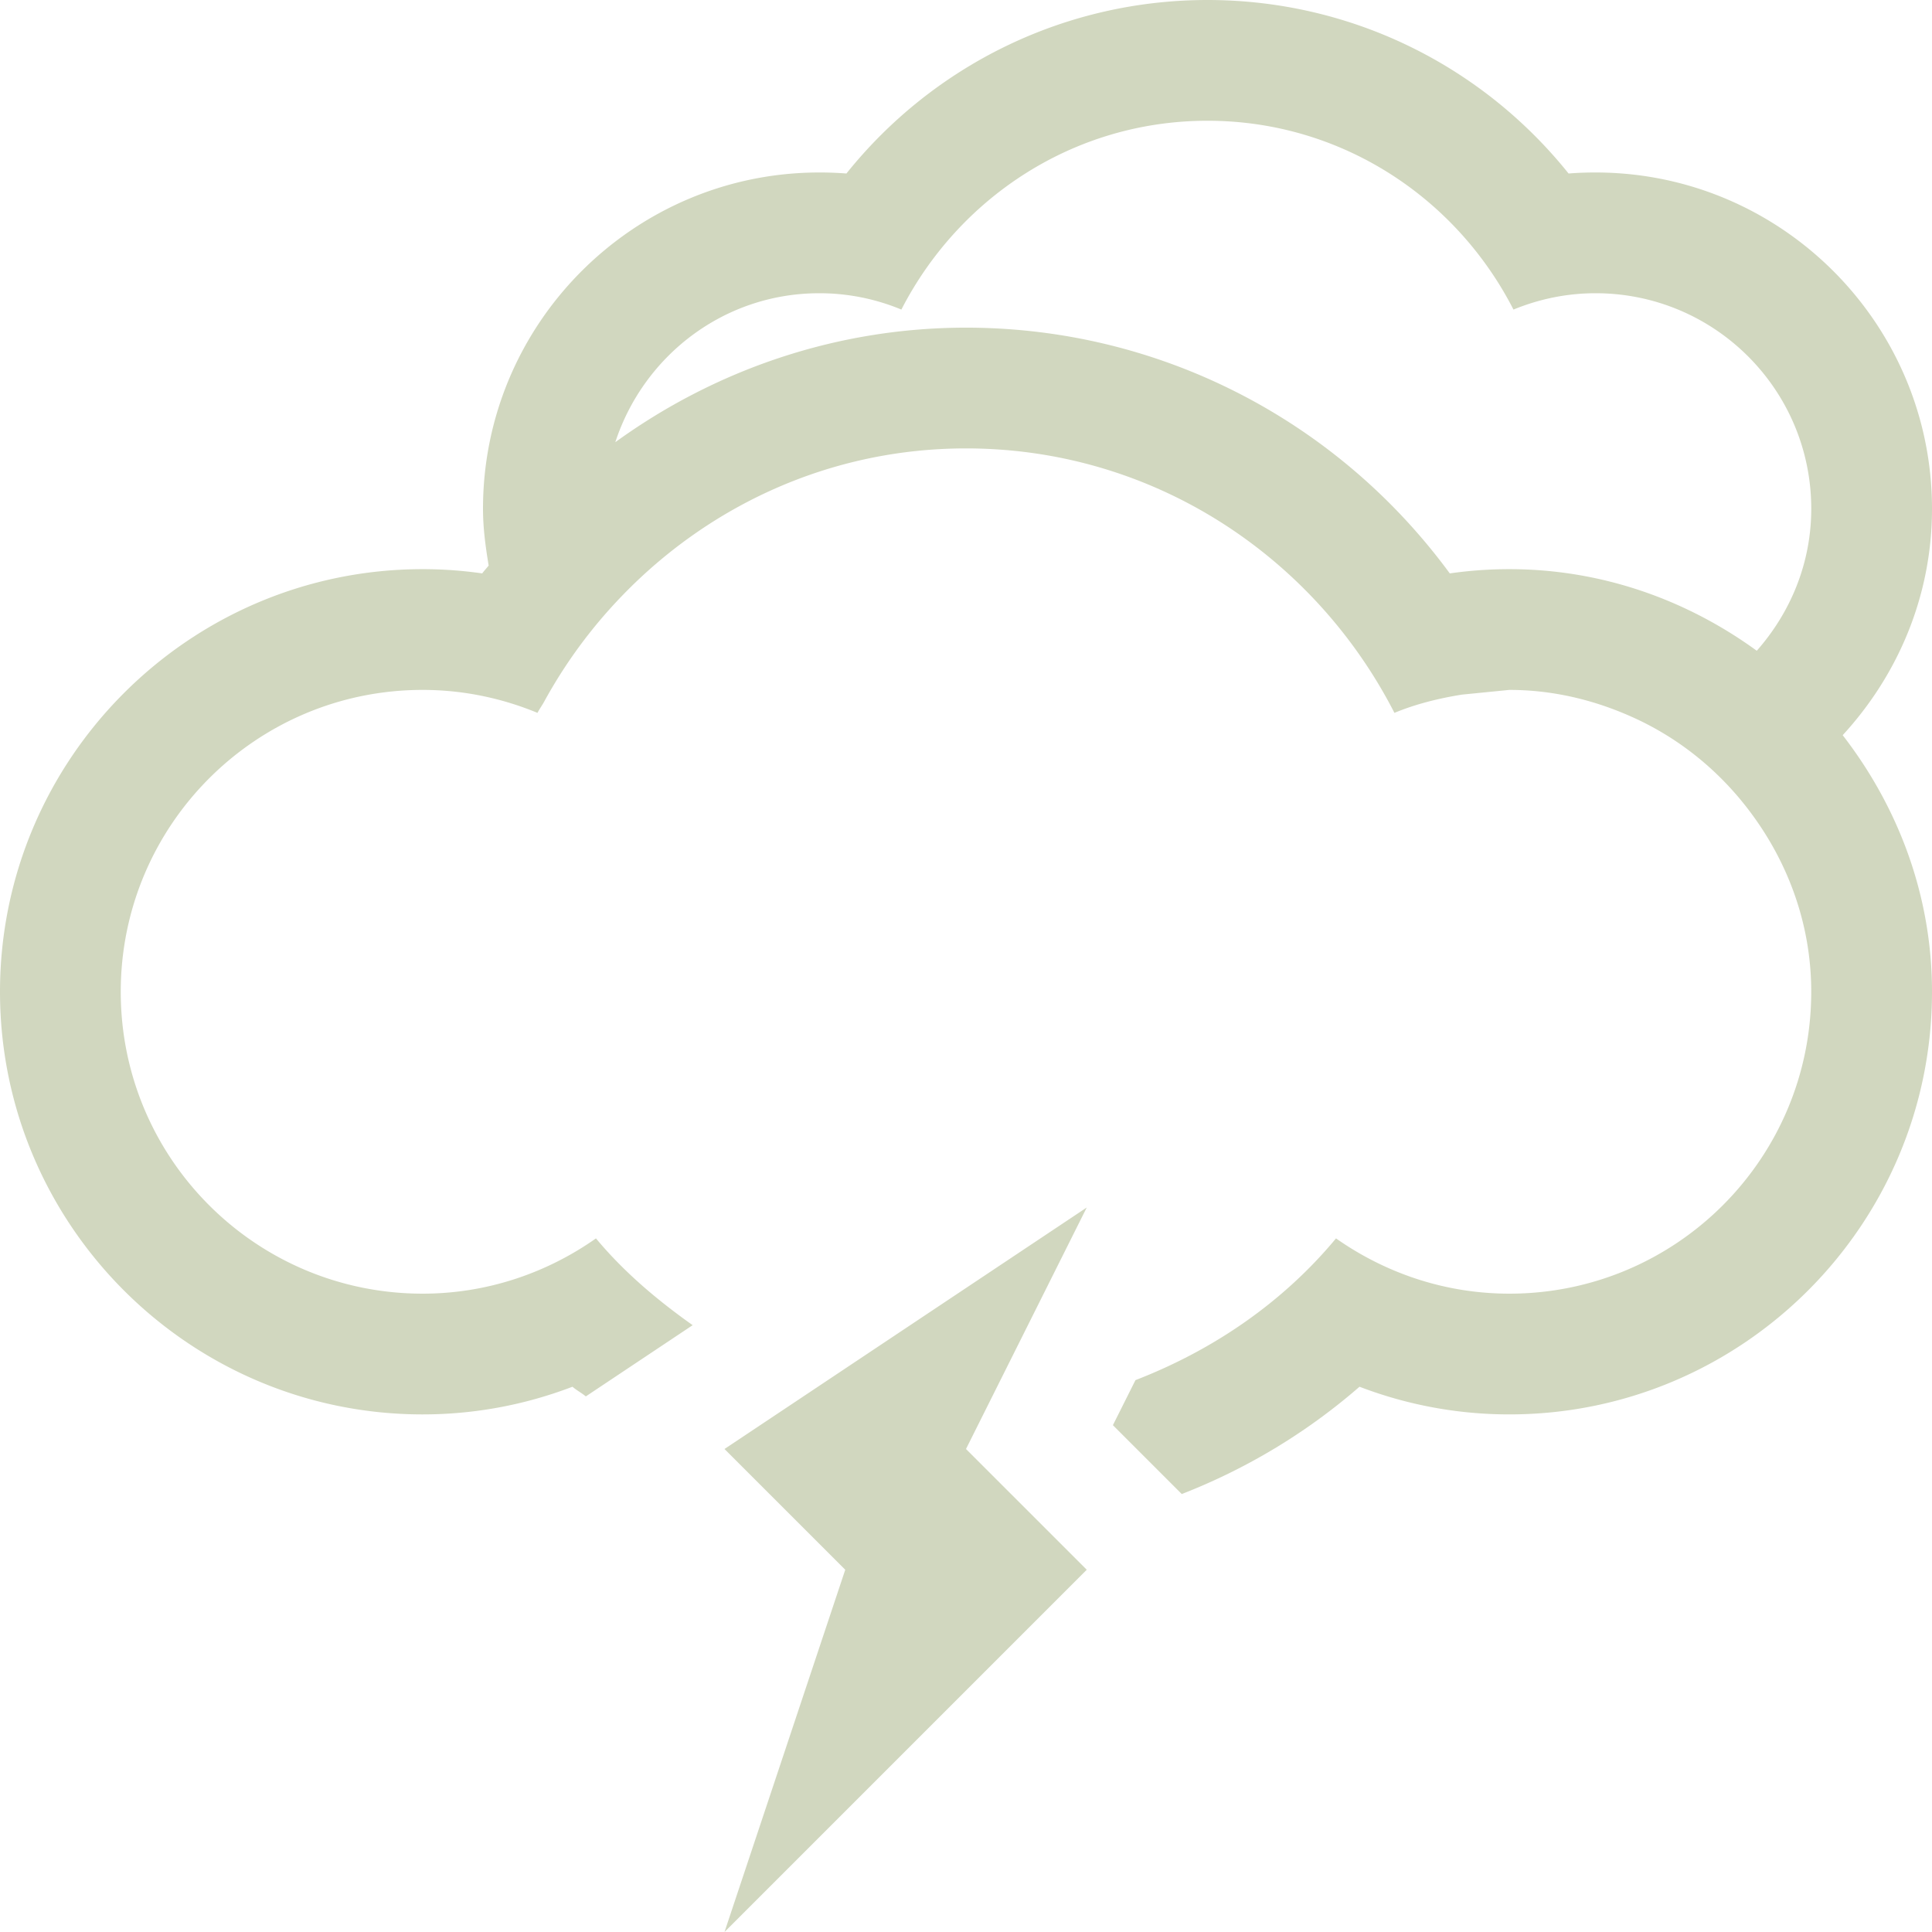 <svg width="512" height="512" viewBox="0 0 512 512" xmlns="http://www.w3.org/2000/svg"><title>thunderstorm</title><path d="M192 384l32 32-32 96 96-96-32-32 32-64-96 64zm320-249.167c0-49.146-40-89.124-89.167-89.124-2.396 0-4.77.082-7.146.27C392.562 17.145 357.71 0 320 0c-37.688 0-72.562 17.146-95.688 45.98a91.556 91.556 0 0 0-7.188-.27C168 45.71 128 85.687 128 134.832c0 5.146.688 10.125 1.5 15.042-.542.708-1.188 1.354-1.708 2.083A110.94 110.94 0 0 0 112 150.833c-61.75 0-112 50.25-112 112s50.25 112 112 112c13.688 0 27.084-2.5 39.71-7.333 1.103.96 2.415 1.625 3.54 2.562l28.312-18.875c-9.438-6.688-18.25-14.125-25.625-23-13 9.146-28.812 14.646-45.938 14.646-44.19 0-80-35.79-80-80 0-44.167 35.81-80 80-80 10.81 0 21.06 2.21 30.437 6.083.562-1.083 1.25-2 1.812-3.042a130.207 130.207 0 0 1 20.665-28.042c23.084-23.896 55.167-39 91.084-39 49.708 0 92.333 28.667 113.54 70.083 5.646-2.333 11.668-3.833 17.875-4.833l12.584-1.25c12.333 0 23.874 3.042 34.31 8 11.313 5.417 21.022 13.375 28.647 23.208 10.5 13.52 17.042 30.334 17.042 48.792 0 44.21-35.813 80-80 80-17.126 0-32.917-5.5-45.94-14.646-14 16.875-32.437 29.562-53.145 37.562l-5.98 11.938 18.25 18.25c17.063-6.646 33.022-16.188 47.105-28.438A110.804 110.804 0 0 0 400 374.83c61.75 0 112-50.248 112-112 0-25.665-9.043-49.082-23.667-68C502.916 178.96 512 158.02 512 134.834zm-46.438 37.625c-18.48-13.438-41-21.625-65.562-21.625-5.312 0-10.562.375-15.792 1.125C354.334 111.27 307.188 86.833 256 86.833c-34.125 0-66.312 11.062-92.938 30.354 7.48-22.853 28.73-39.478 54.062-39.478a56.58 56.58 0 0 1 21.75 4.332C254.062 52.458 284.5 32 320 32c35.5 0 65.958 20.458 81.084 50.042 6.73-2.77 14.083-4.333 21.75-4.333 31.583 0 57.166 25.582 57.166 57.123 0 14.5-5.562 27.563-14.438 37.625z" fill="#D1D7BF" fill-rule="evenodd"/></svg>